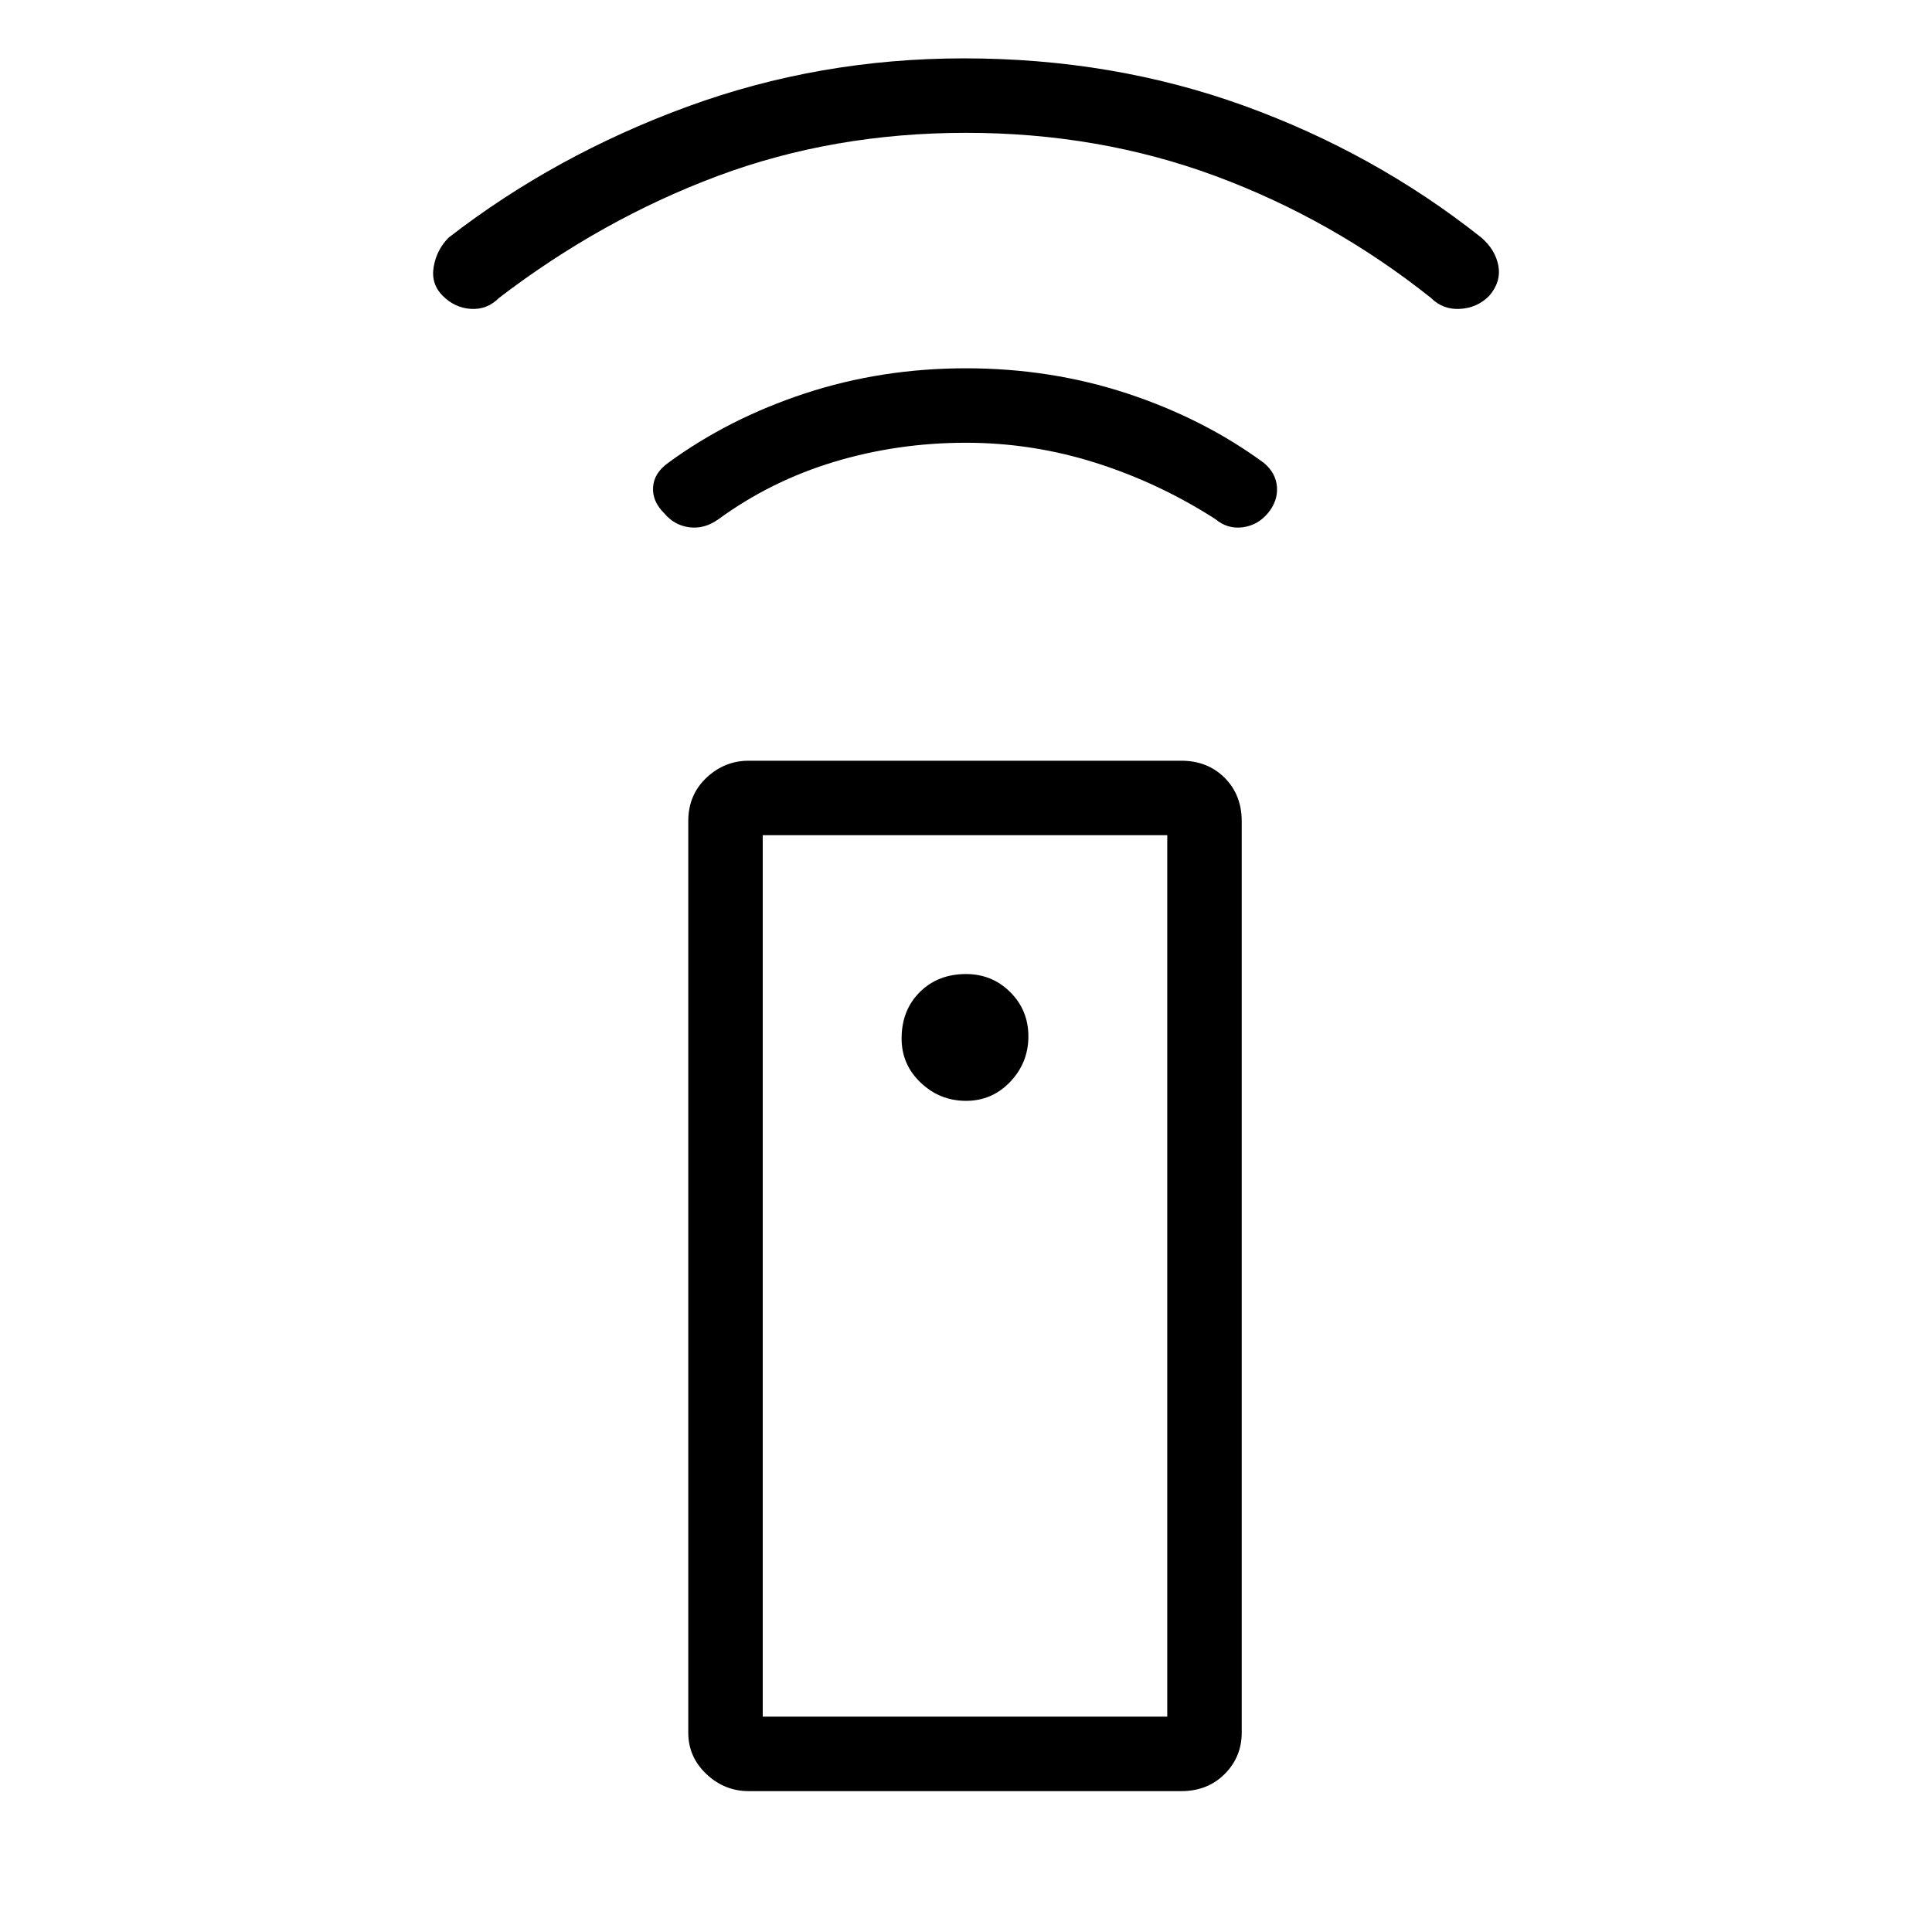 <svg xmlns="http://www.w3.org/2000/svg" height="24" width="24"><path d="M14.675 22.25H9.3q-.3 0-.525-.212-.225-.213-.225-.513V10.2q0-.325.225-.538Q9 9.45 9.3 9.45h5.375q.325 0 .538.212.212.213.212.538v11.325q0 .3-.212.513-.213.212-.538.212ZM12 13.675q.325 0 .55-.237.225-.238.225-.563 0-.325-.225-.55-.225-.225-.55-.225-.35 0-.575.225-.225.225-.225.575 0 .325.238.55.237.225.562.225ZM12 5.5q-.85 0-1.637.237-.788.238-1.438.713-.175.125-.363.1-.187-.025-.312-.175-.15-.15-.137-.325.012-.175.187-.3.75-.55 1.7-.863.95-.312 2-.312t2 .312q.95.313 1.7.863.15.125.163.3.012.175-.113.325-.125.15-.312.175-.188.025-.338-.1-.7-.45-1.487-.7Q12.825 5.5 12 5.5Zm0-3.85q-1.65 0-3.087.537Q7.475 2.725 6.2 3.7q-.15.15-.35.137-.2-.012-.35-.162-.15-.15-.112-.363.037-.212.187-.362Q6.9 1.925 8.538 1.325q1.637-.6 3.437-.6 1.85 0 3.475.587 1.625.588 2.95 1.638.175.15.213.35.037.2-.113.375-.15.15-.362.162-.213.013-.363-.137-1.225-.975-2.675-1.513-1.45-.537-3.1-.537ZM9.475 21.325H14.5v-10.95H9.475Zm0 0H14.5Z"/></svg>